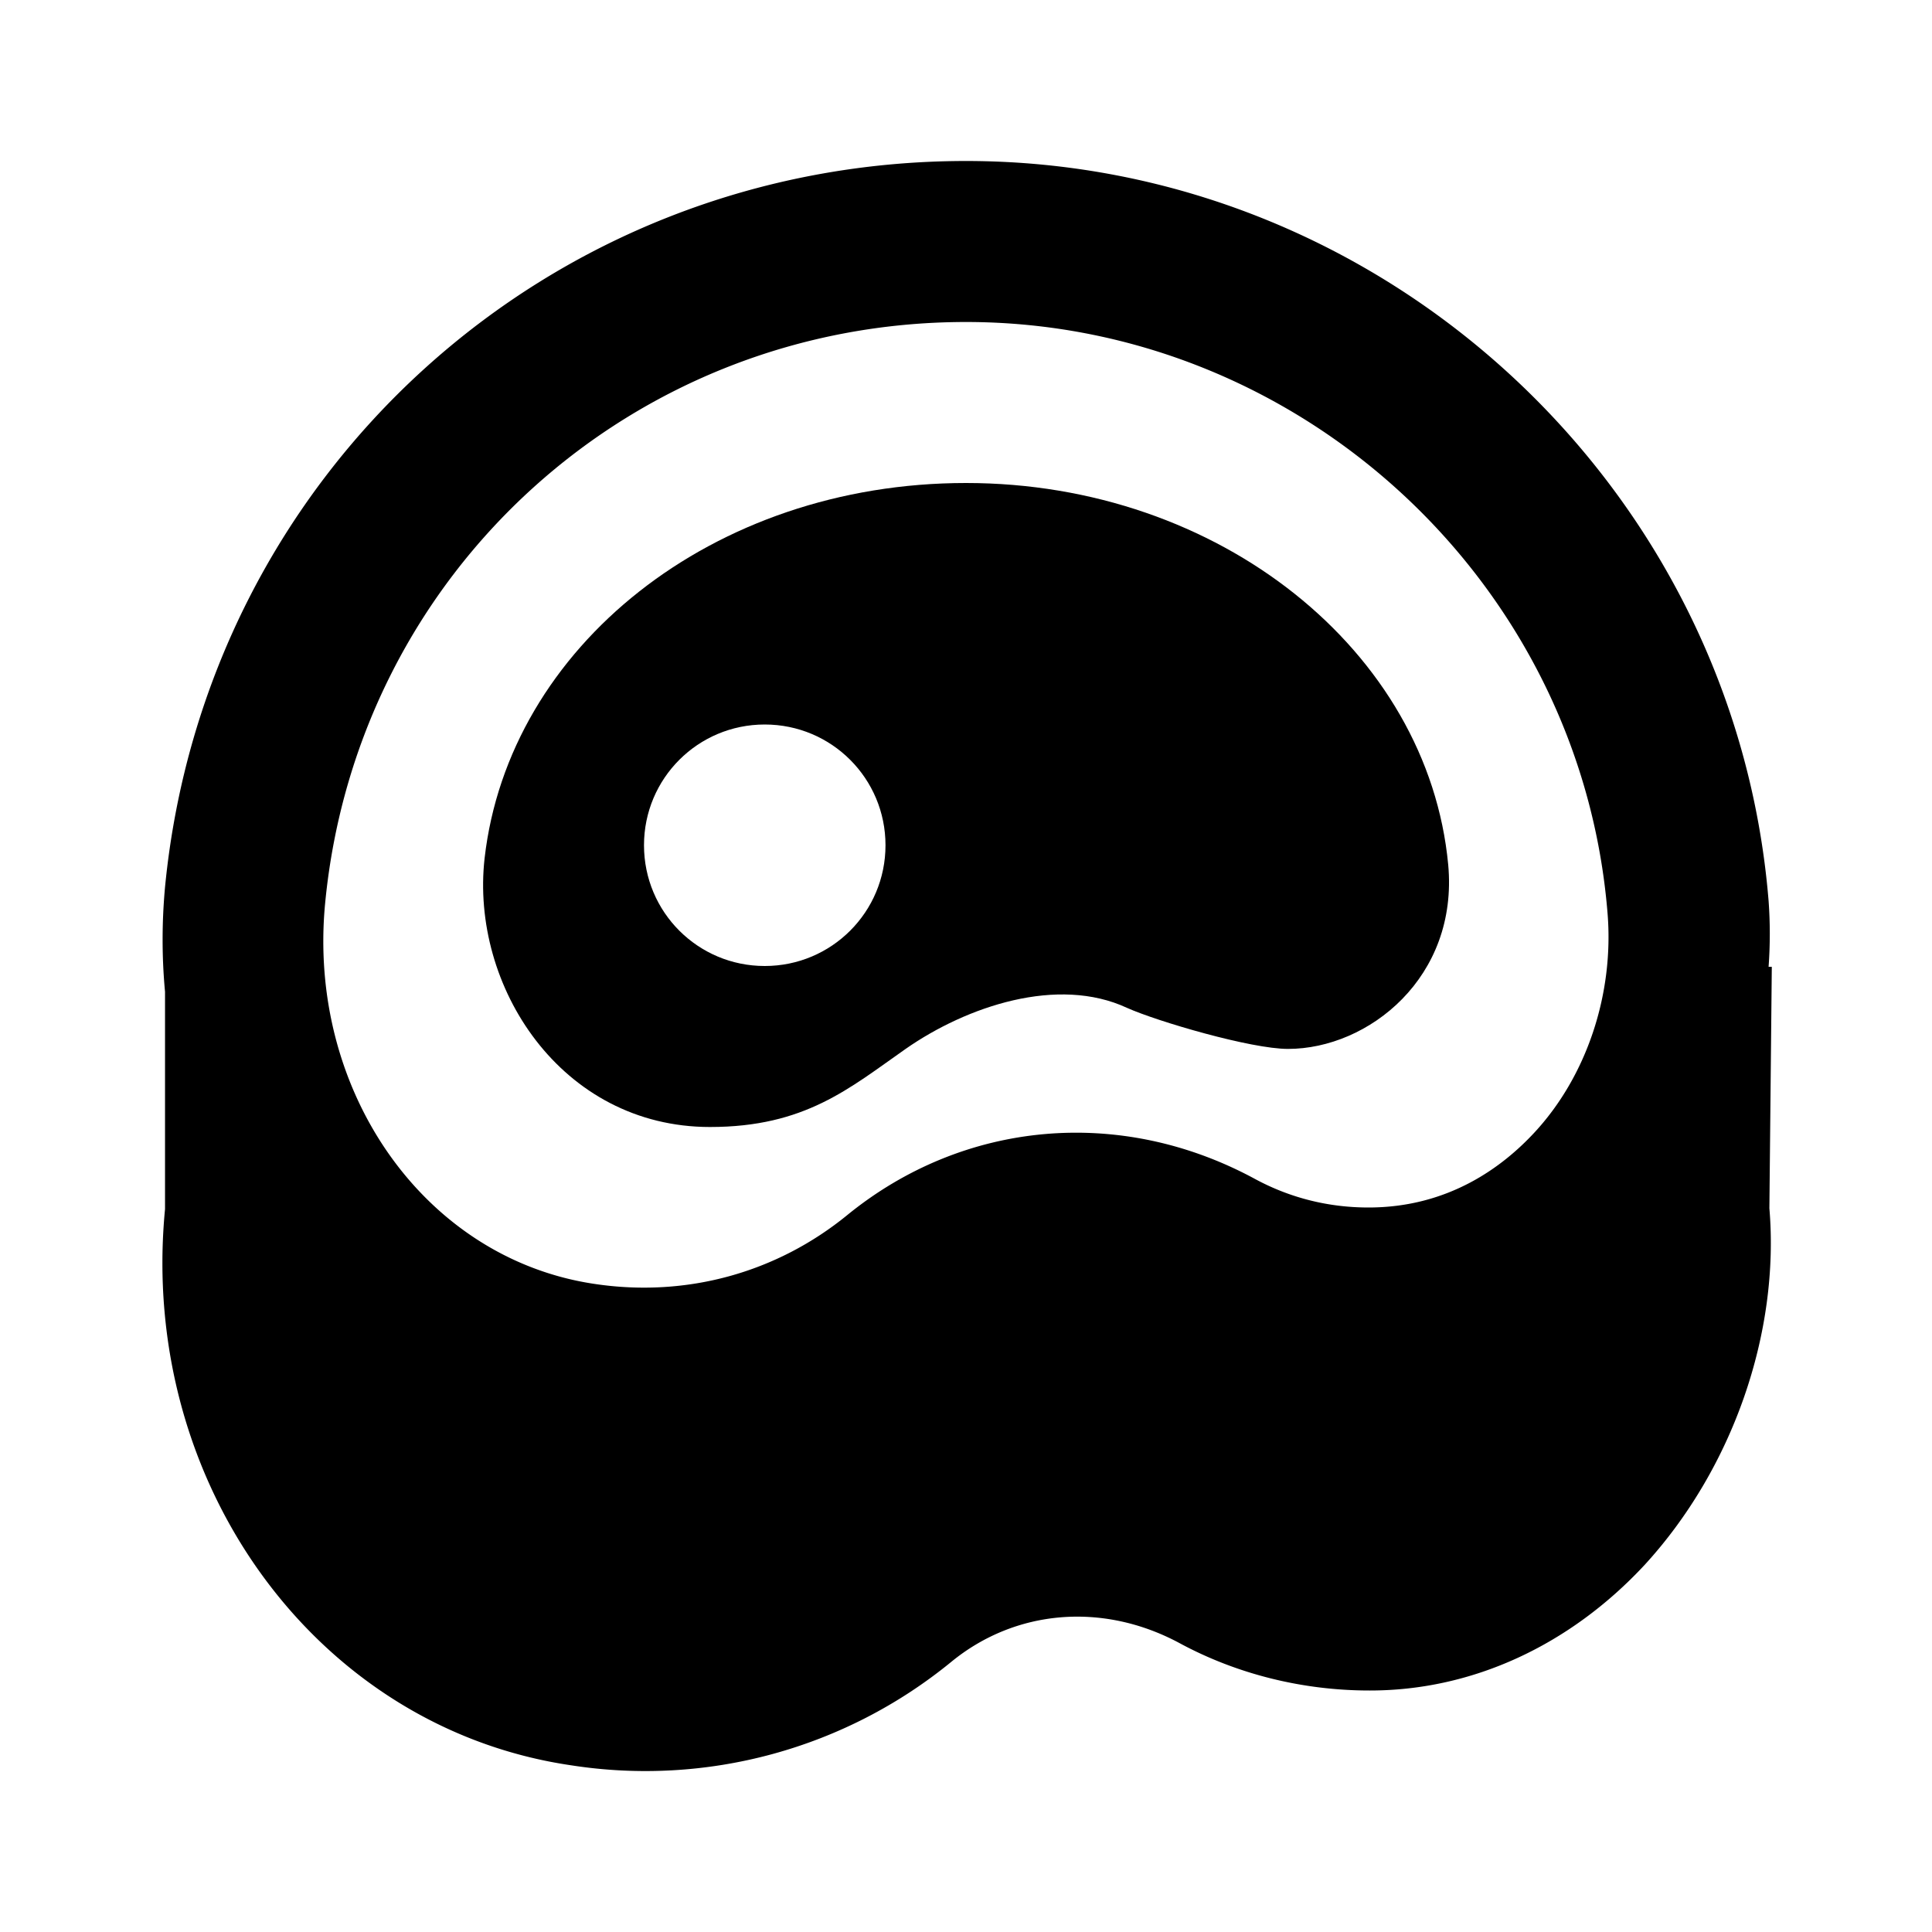 <svg xmlns="http://www.w3.org/2000/svg" width="24" height="24"><!--Boxicons v3.0 https://boxicons.com | License  https://docs.boxicons.com/free--><path d="M8.82 14c1.18 0 1.73-.48 2.43-.97.76-.53 1.89-.91 2.75-.51.38.17 1.54.51 2 .51 1 0 2.12-.89 1.99-2.29C17.74 8.09 15.15 6 12 6s-5.68 2.04-5.98 4.66c-.18 1.59.95 3.34 2.8 3.34m.68-5c.83 0 1.5.67 1.5 1.5S10.33 12 9.5 12 8 11.33 8 10.5 8.67 9 9.5 9"/><path d="M21.97 12.01c.02-.27.02-.55 0-.82C21.55 6.04 17.18 2 12 2s-9.45 3.88-9.95 9.02c-.04.44-.04.87 0 1.3v2.7c-.33 3.41 1.89 6.45 5.05 6.91a5.998 5.998 0 0 0 4.71-1.28c.8-.66 1.89-.75 2.84-.24.72.39 1.54.59 2.36.59h.01c1.27 0 2.48-.56 3.41-1.56 1.1-1.2 1.68-2.89 1.55-4.43l.03-3h-.03Zm-17.93-.8C4.44 7.1 7.86 4 12 4s7.64 3.23 7.97 7.35c.08 1-.26 2.02-.91 2.72-.39.42-1.06.93-2.06.93-.5 0-.98-.12-1.42-.36-1.67-.9-3.61-.72-5.05.45-.88.72-2 1.03-3.14.86-2.11-.31-3.58-2.39-3.35-4.74"/></svg>